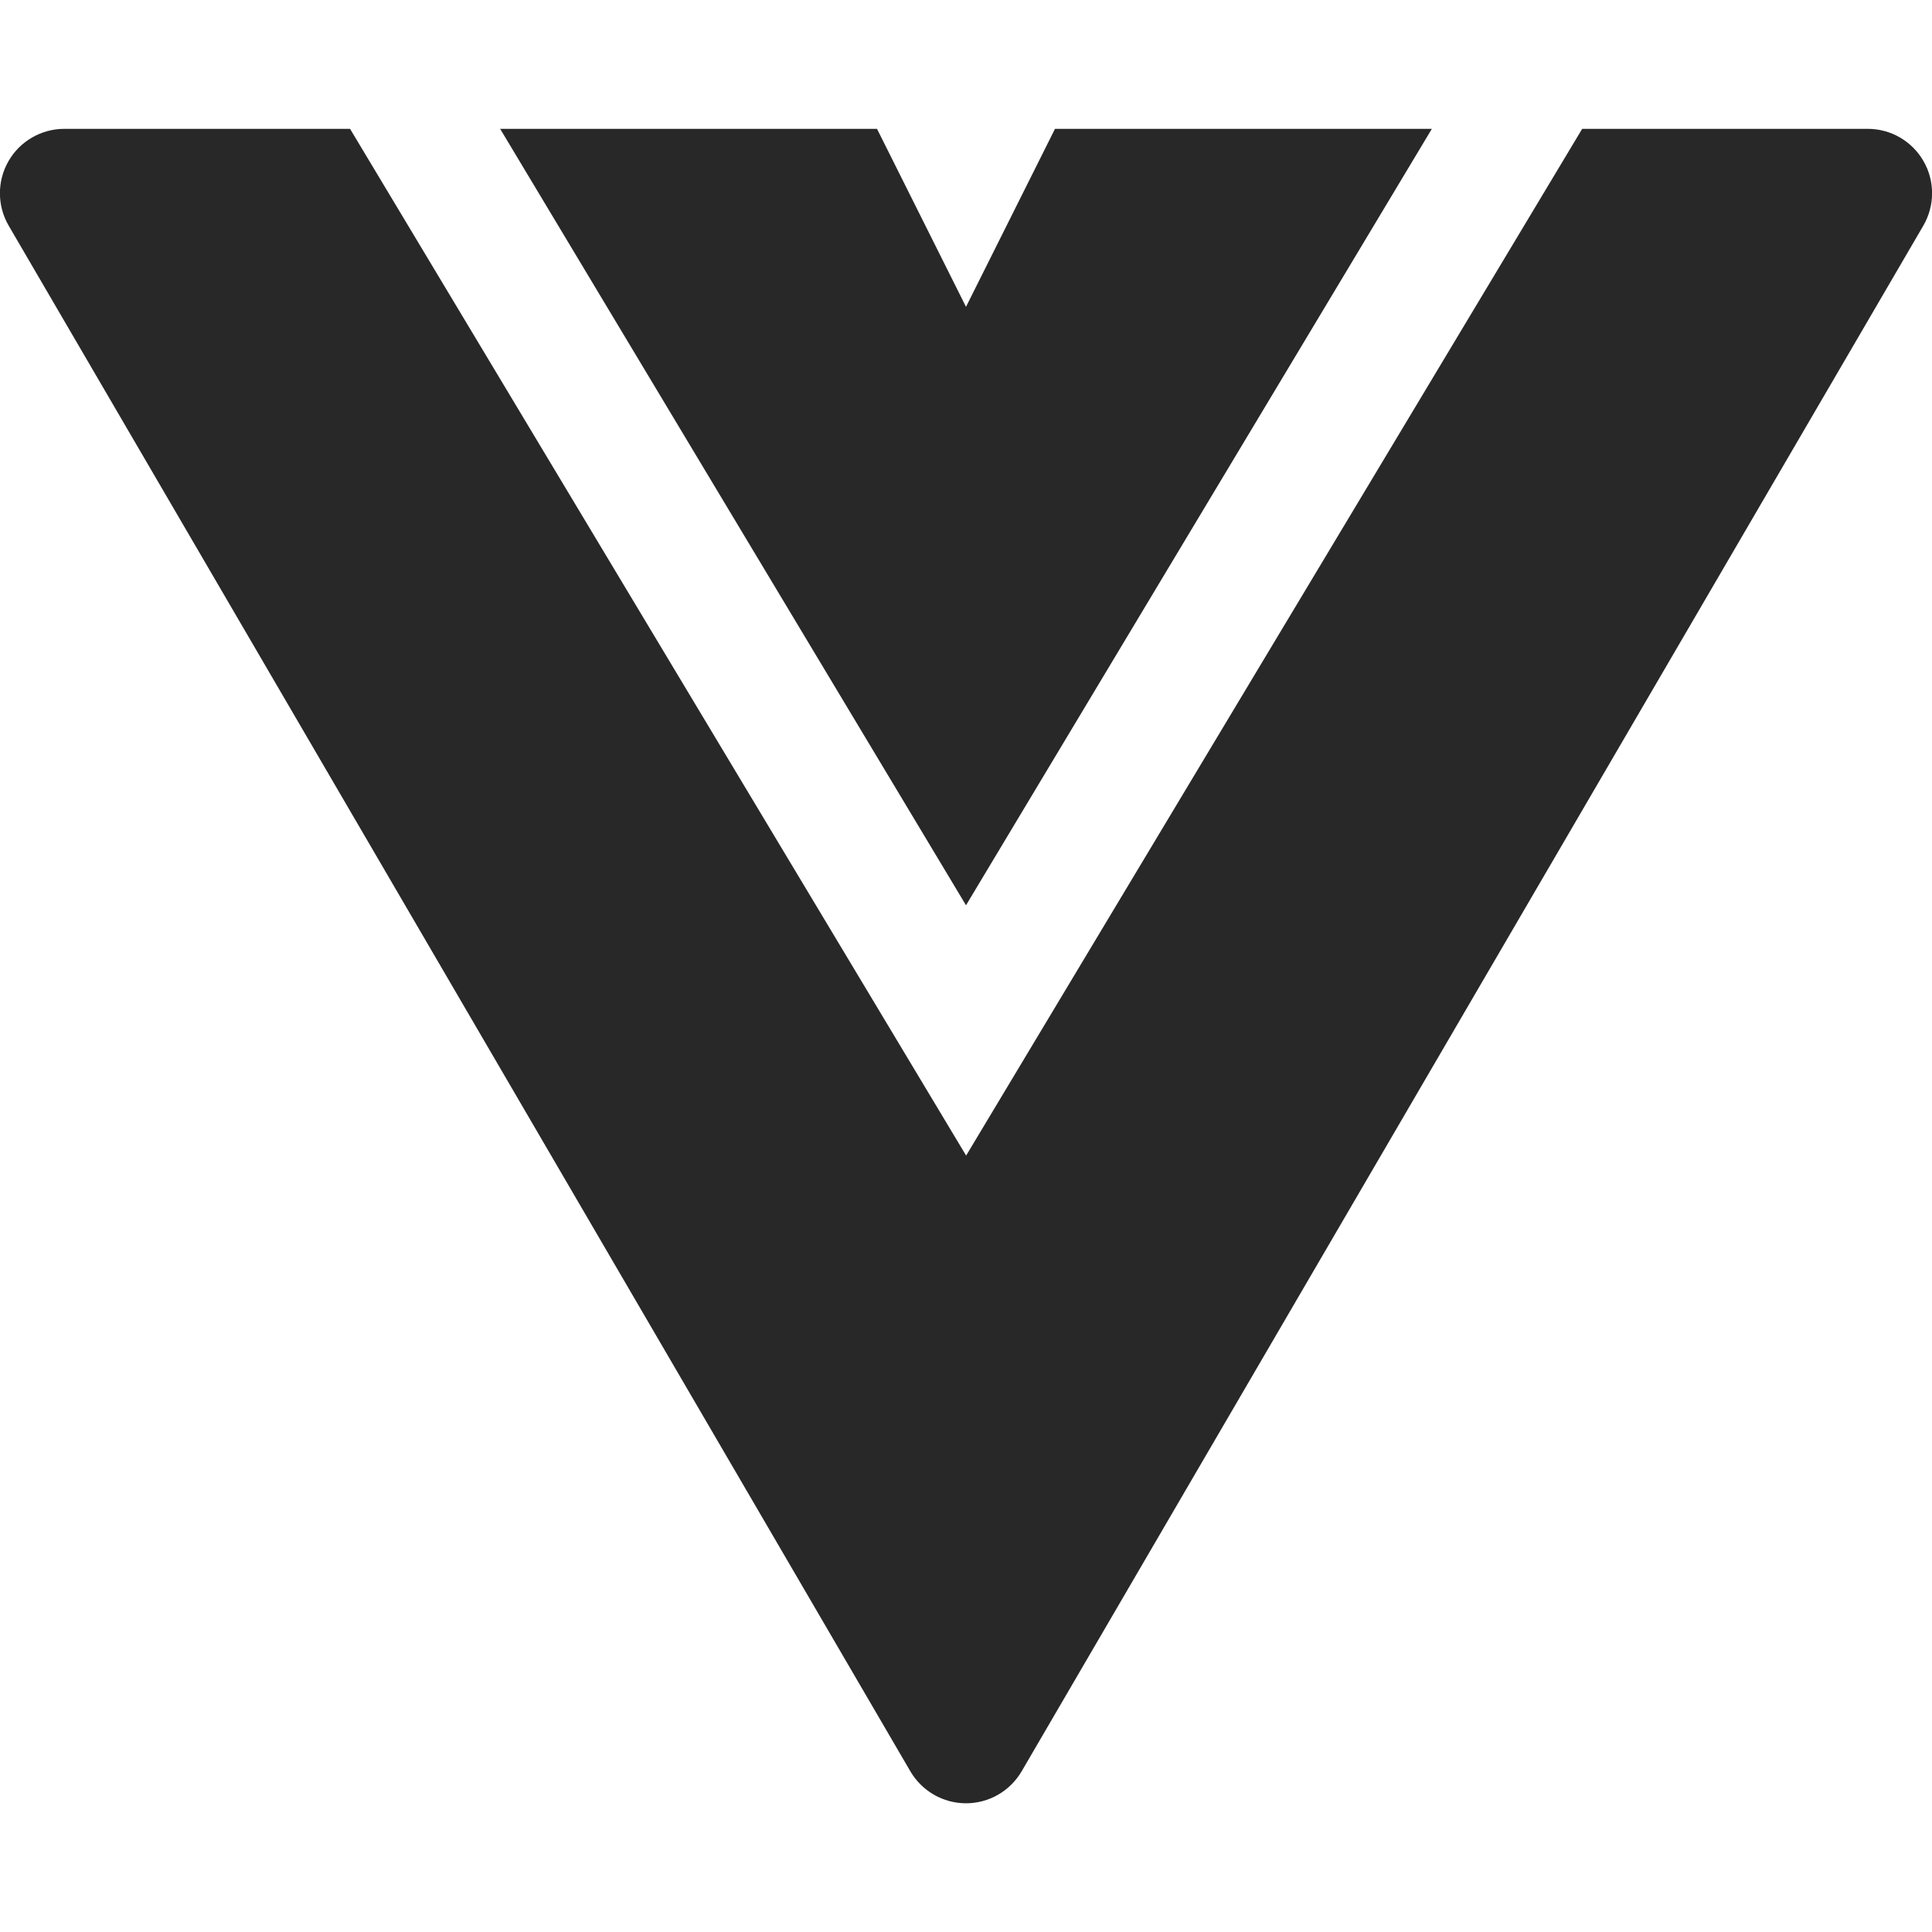 <svg width="16" height="16" version="1.1" xmlns="http://www.w3.org/2000/svg">
  <defs>
    <style id="current-color-scheme" type="text/css">.ColorScheme-Text { color:#282828; } .ColorScheme-Highlight { color:#458588; }</style>
  </defs>
  <path class="ColorScheme-Text" d="m0.533 1.067c-0.191 0-0.368 0.102-0.463 0.268-0.095 0.166-0.094 0.369 0.002 0.534l7.467 12.8c0.096 0.164 0.271 0.265 0.461 0.265s0.365-0.101 0.461-0.265l7.467-12.8c0.096-0.165 0.097-0.369 0.002-0.534-0.095-0.166-0.271-0.268-0.462-0.268h-2.365l-5.102 8.503-5.102-8.503zm3.609 0 3.858 6.43 3.858-6.43h-3.121l-0.737 1.474-0.737-1.474z" fill="currentColor"/>
</svg>
